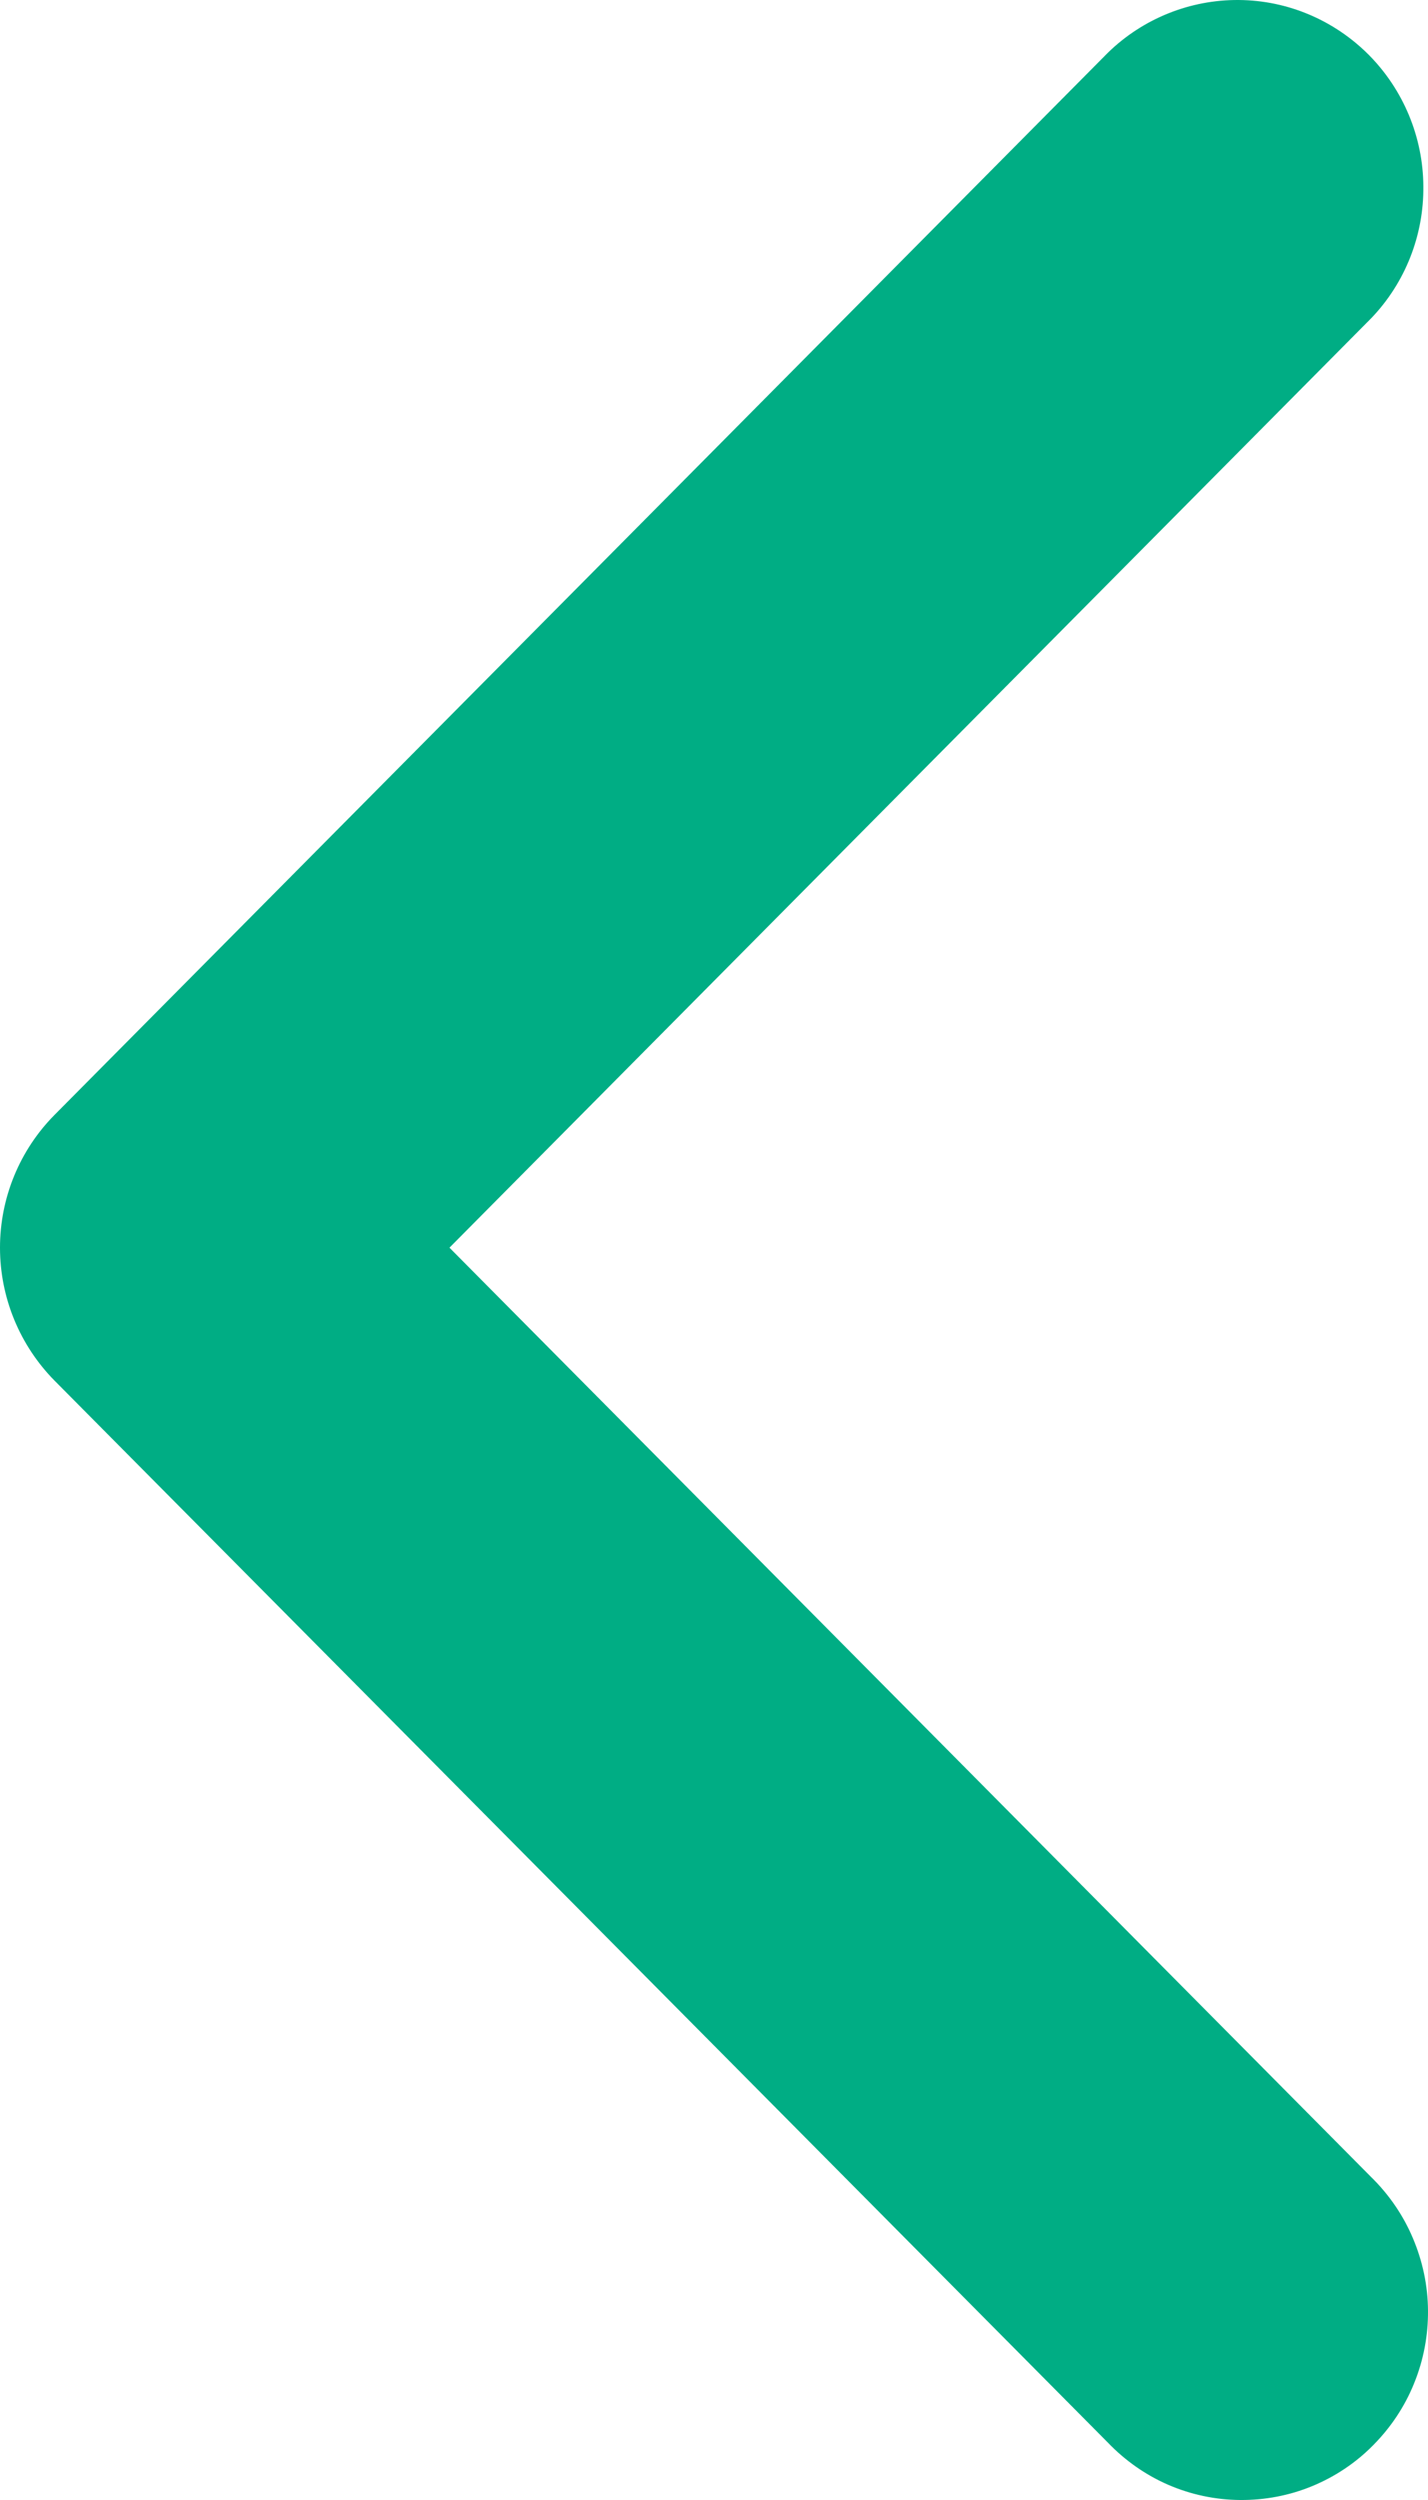 <svg width="8" height="14" viewBox="0 0 8 14" fill="none" xmlns="http://www.w3.org/2000/svg">
<path d="M2.518 6.987L7.682 12.192C7.781 12.289 7.861 12.405 7.915 12.533C7.97 12.662 7.999 12.8 8 12.939C8.001 13.079 7.975 13.217 7.922 13.347C7.87 13.476 7.792 13.593 7.694 13.692C7.597 13.791 7.48 13.869 7.352 13.922C7.224 13.975 7.086 14.001 6.948 14C6.809 13.999 6.672 13.97 6.545 13.915C6.418 13.86 6.303 13.779 6.207 13.679L0.305 7.731C0.11 7.533 0 7.266 0 6.987C0 6.708 0.11 6.441 0.305 6.244L6.207 0.295C6.403 0.104 6.667 -0.002 6.94 3.97504e-05C7.214 0.002 7.475 0.113 7.669 0.308C7.862 0.503 7.972 0.767 7.974 1.042C7.977 1.318 7.872 1.584 7.682 1.782L2.518 6.987Z" fill="#00AD84"/>
</svg>
